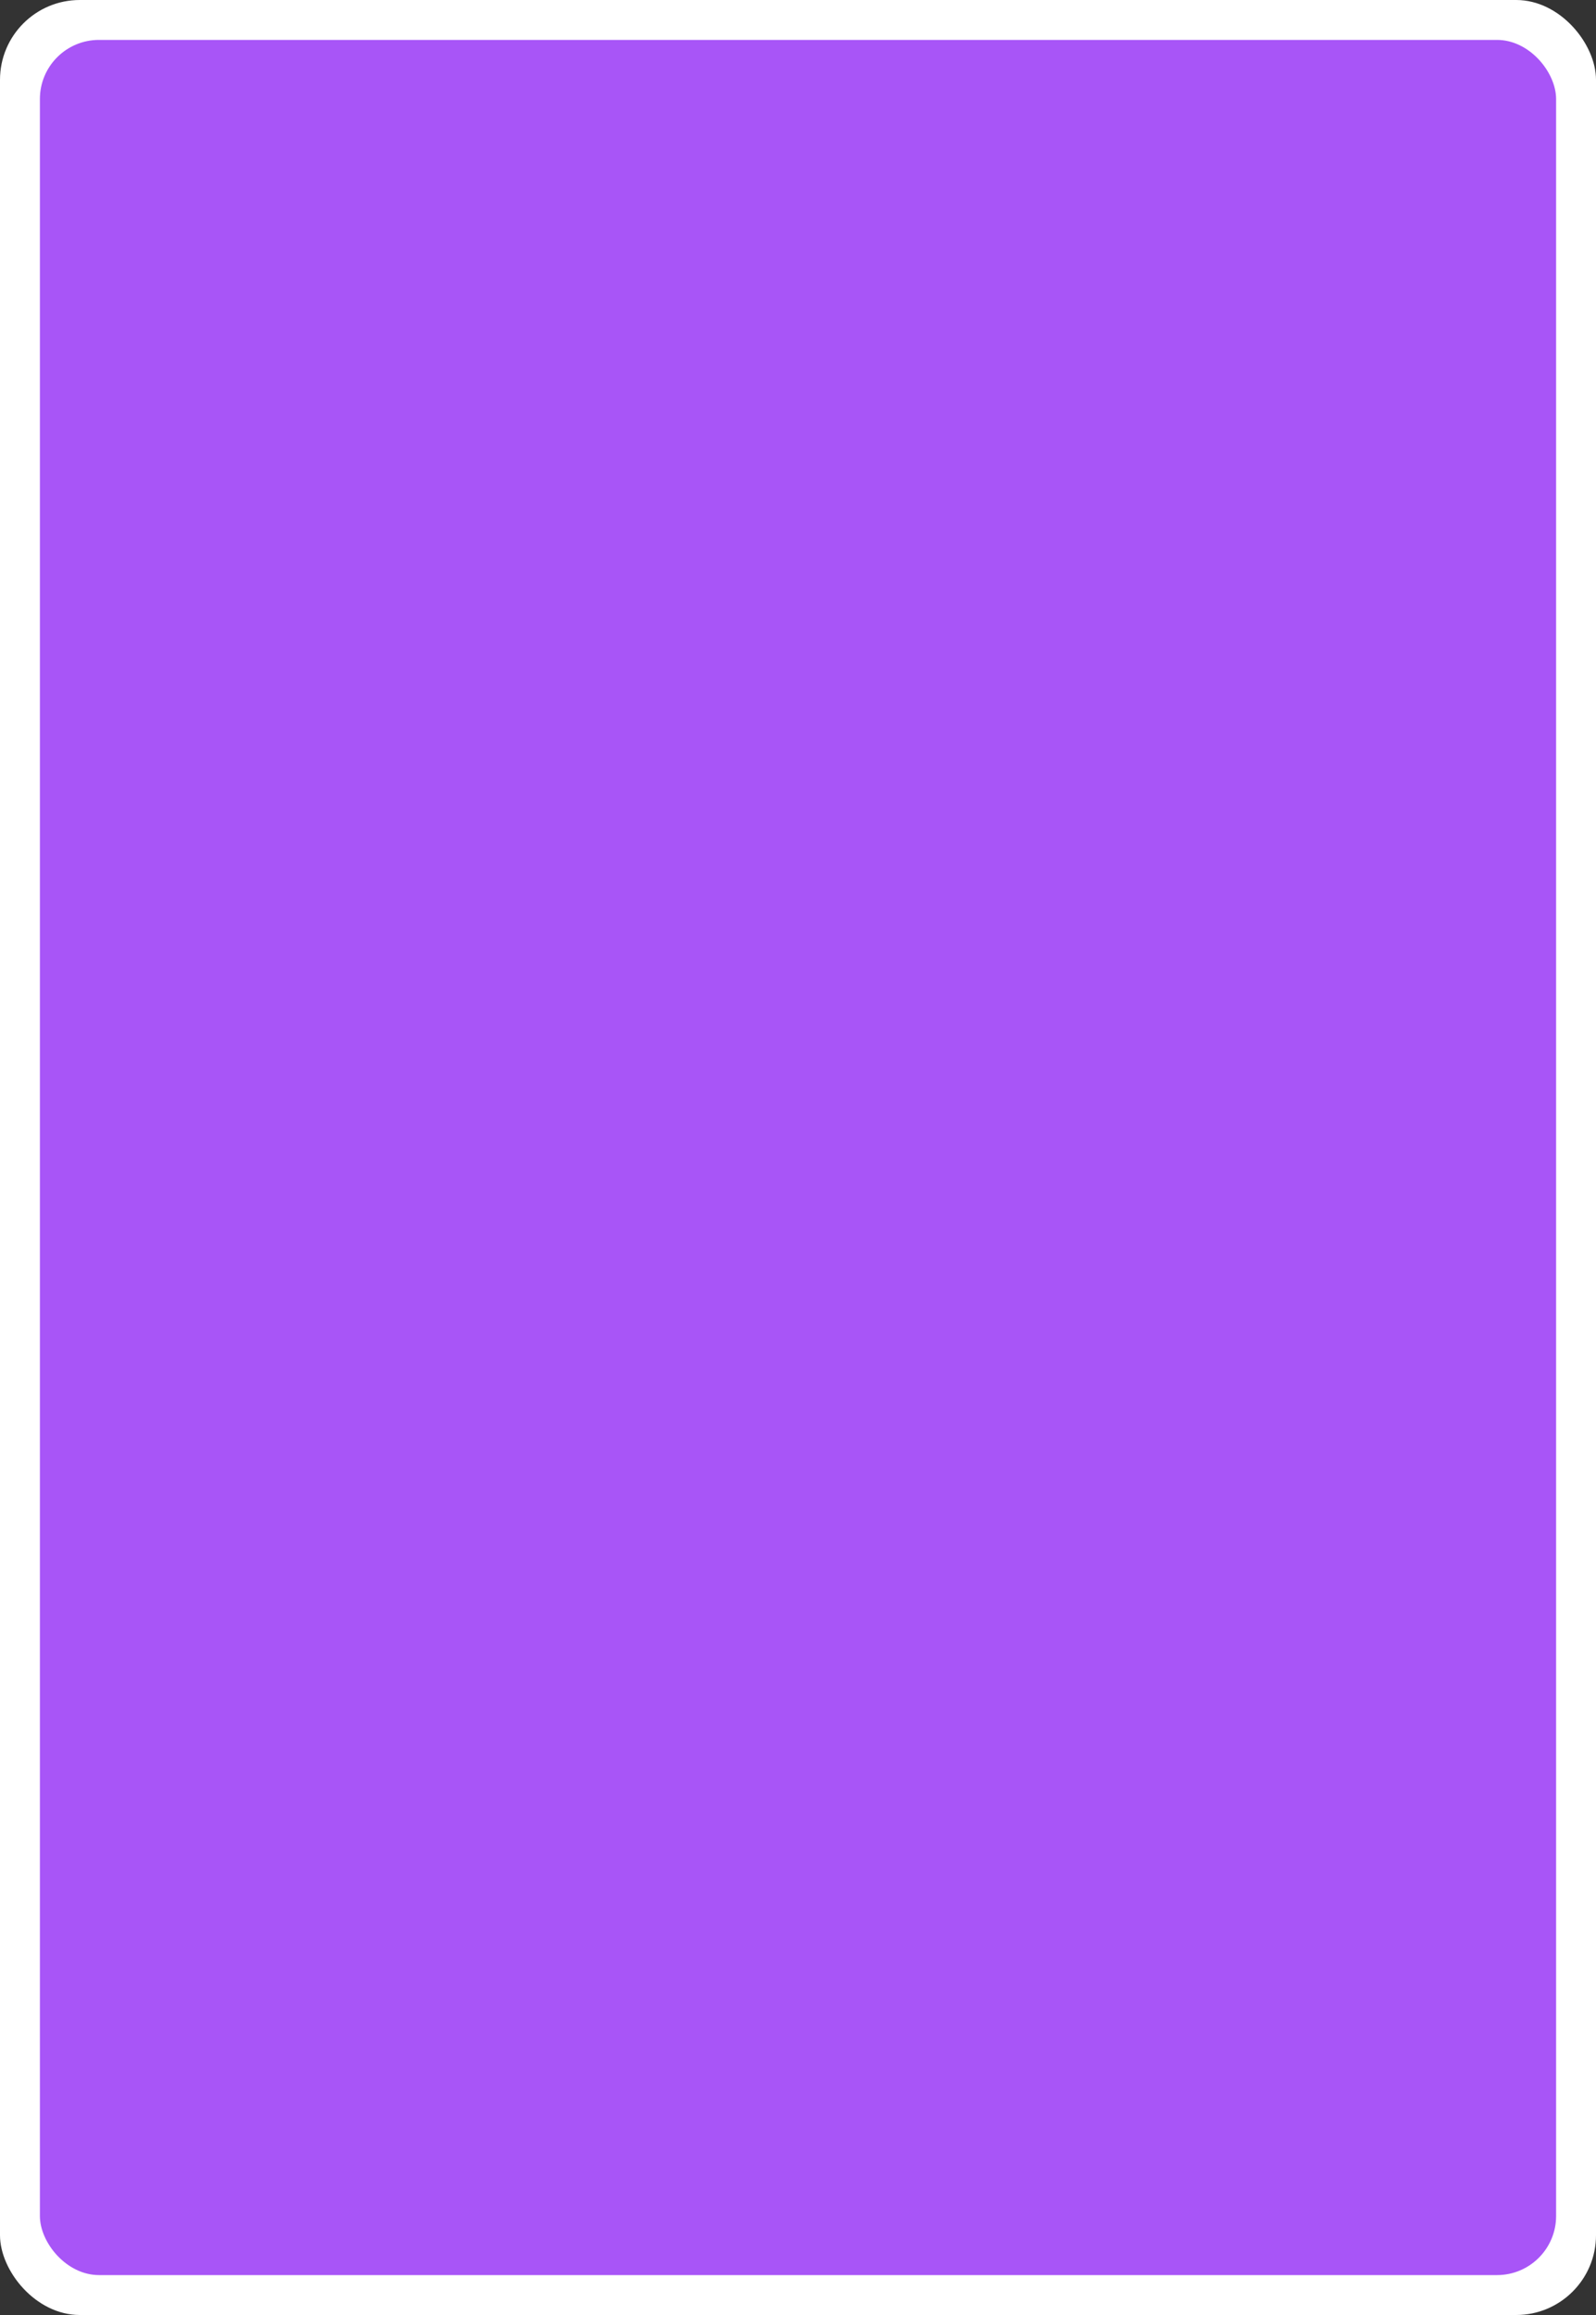 <!-- Card Back Template SVG - 1000x1450px -->
<svg width="1000" height="1450" viewBox="0 0 1000 1450" xmlns="http://www.w3.org/2000/svg">
  <rect x="0" y="0" width="1000" height="1450" fill="#333333" stroke="none"/>
  <defs>
    <style>
      .white-border { fill: #FFFFFF; }
      .card-bg { fill: #a855f7; }
      .pattern { fill: #9333ea; stroke: #9333ea; }
      .pattern-stroke { fill: none; stroke: #9333ea; stroke-width: 3; stroke-linecap: round; stroke-linejoin: round; }
      .pattern-thin { fill: none; stroke: #9333ea; stroke-width: 2; stroke-linecap: round; }
      .pattern-thick { fill: none; stroke: #9333ea; stroke-width: 4; stroke-linecap: round; }
      .pattern-fill { fill: #9333ea; }
    </style>
  </defs>
  
  <!-- White border background (outer rectangle) -->
  <rect class="white-border" width="1000" height="1450" rx="50" ry="50"/>
  
  <!-- Colored card background (inner rectangle) -->
  <rect class="card-bg" x="25" y="25" width="950" height="1400" rx="37" ry="37"/>
  
  <!-- Pattern container - positioned inside the colored area -->
  <g id="pattern" transform="translate(40, 40) scale(0.92, 0.92)">
    <!-- Default pattern will be replaced -->
  </g>
</svg>